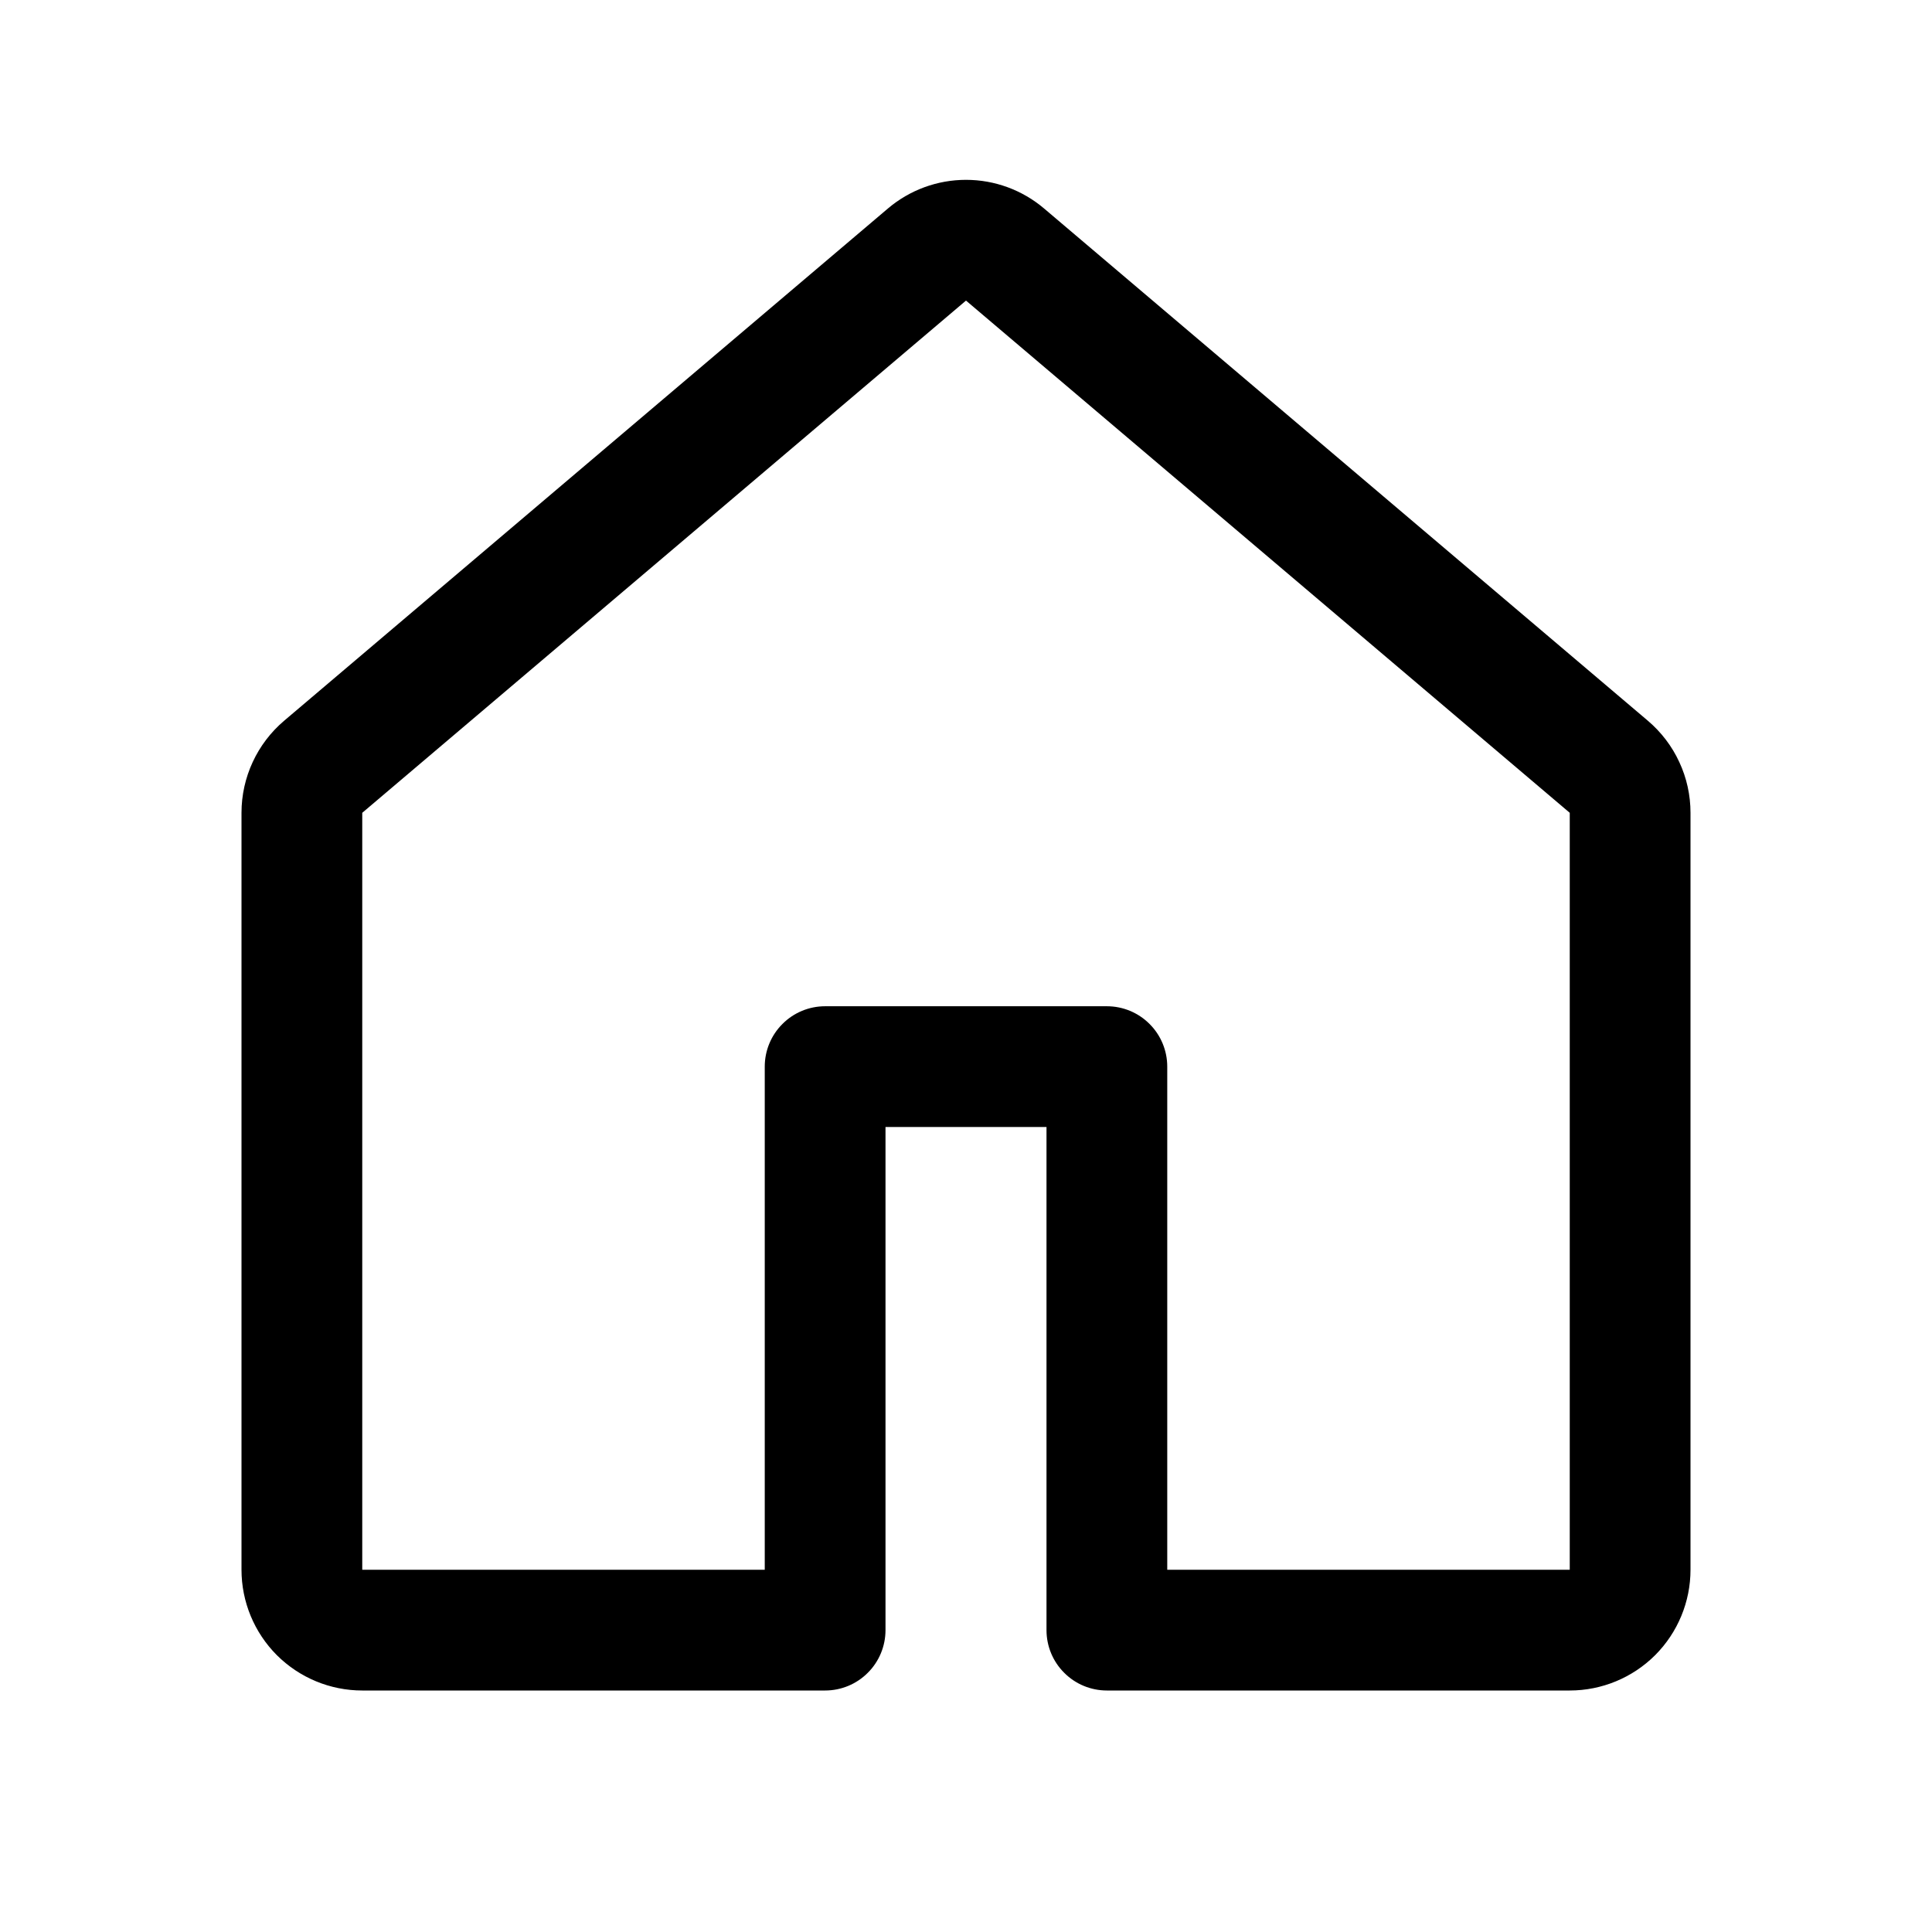 <svg width="24" height="24" viewBox="0 0 24 24" fill="none" xmlns="http://www.w3.org/2000/svg">
<g id="icon/home">
<path id="Vector" d="M11.03 2.59C11.301 2.36 11.645 2.234 12 2.234C12.355 2.234 12.699 2.36 12.97 2.59L20.47 8.953C20.636 9.094 20.77 9.269 20.861 9.467C20.953 9.664 21 9.879 21 10.097V19.5C21 19.898 20.842 20.279 20.561 20.561C20.279 20.842 19.898 21 19.5 21H13.75C13.551 21 13.36 20.921 13.22 20.78C13.079 20.64 13 20.449 13 20.25V14H11V20.25C11 20.449 10.921 20.64 10.78 20.78C10.64 20.921 10.449 21 10.25 21H4.5C4.102 21 3.721 20.842 3.439 20.561C3.158 20.279 3 19.898 3 19.5V10.097C3 9.657 3.194 9.238 3.53 8.953L11.03 2.59ZM12 3.734L4.5 10.097V19.5H9.5V13.25C9.5 13.051 9.579 12.86 9.72 12.72C9.86 12.579 10.051 12.5 10.25 12.5H13.75C13.949 12.5 14.14 12.579 14.28 12.72C14.421 12.86 14.5 13.051 14.5 13.25V19.5H19.5V10.097L12 3.734Z" fill="black"/>
</g>
</svg>
